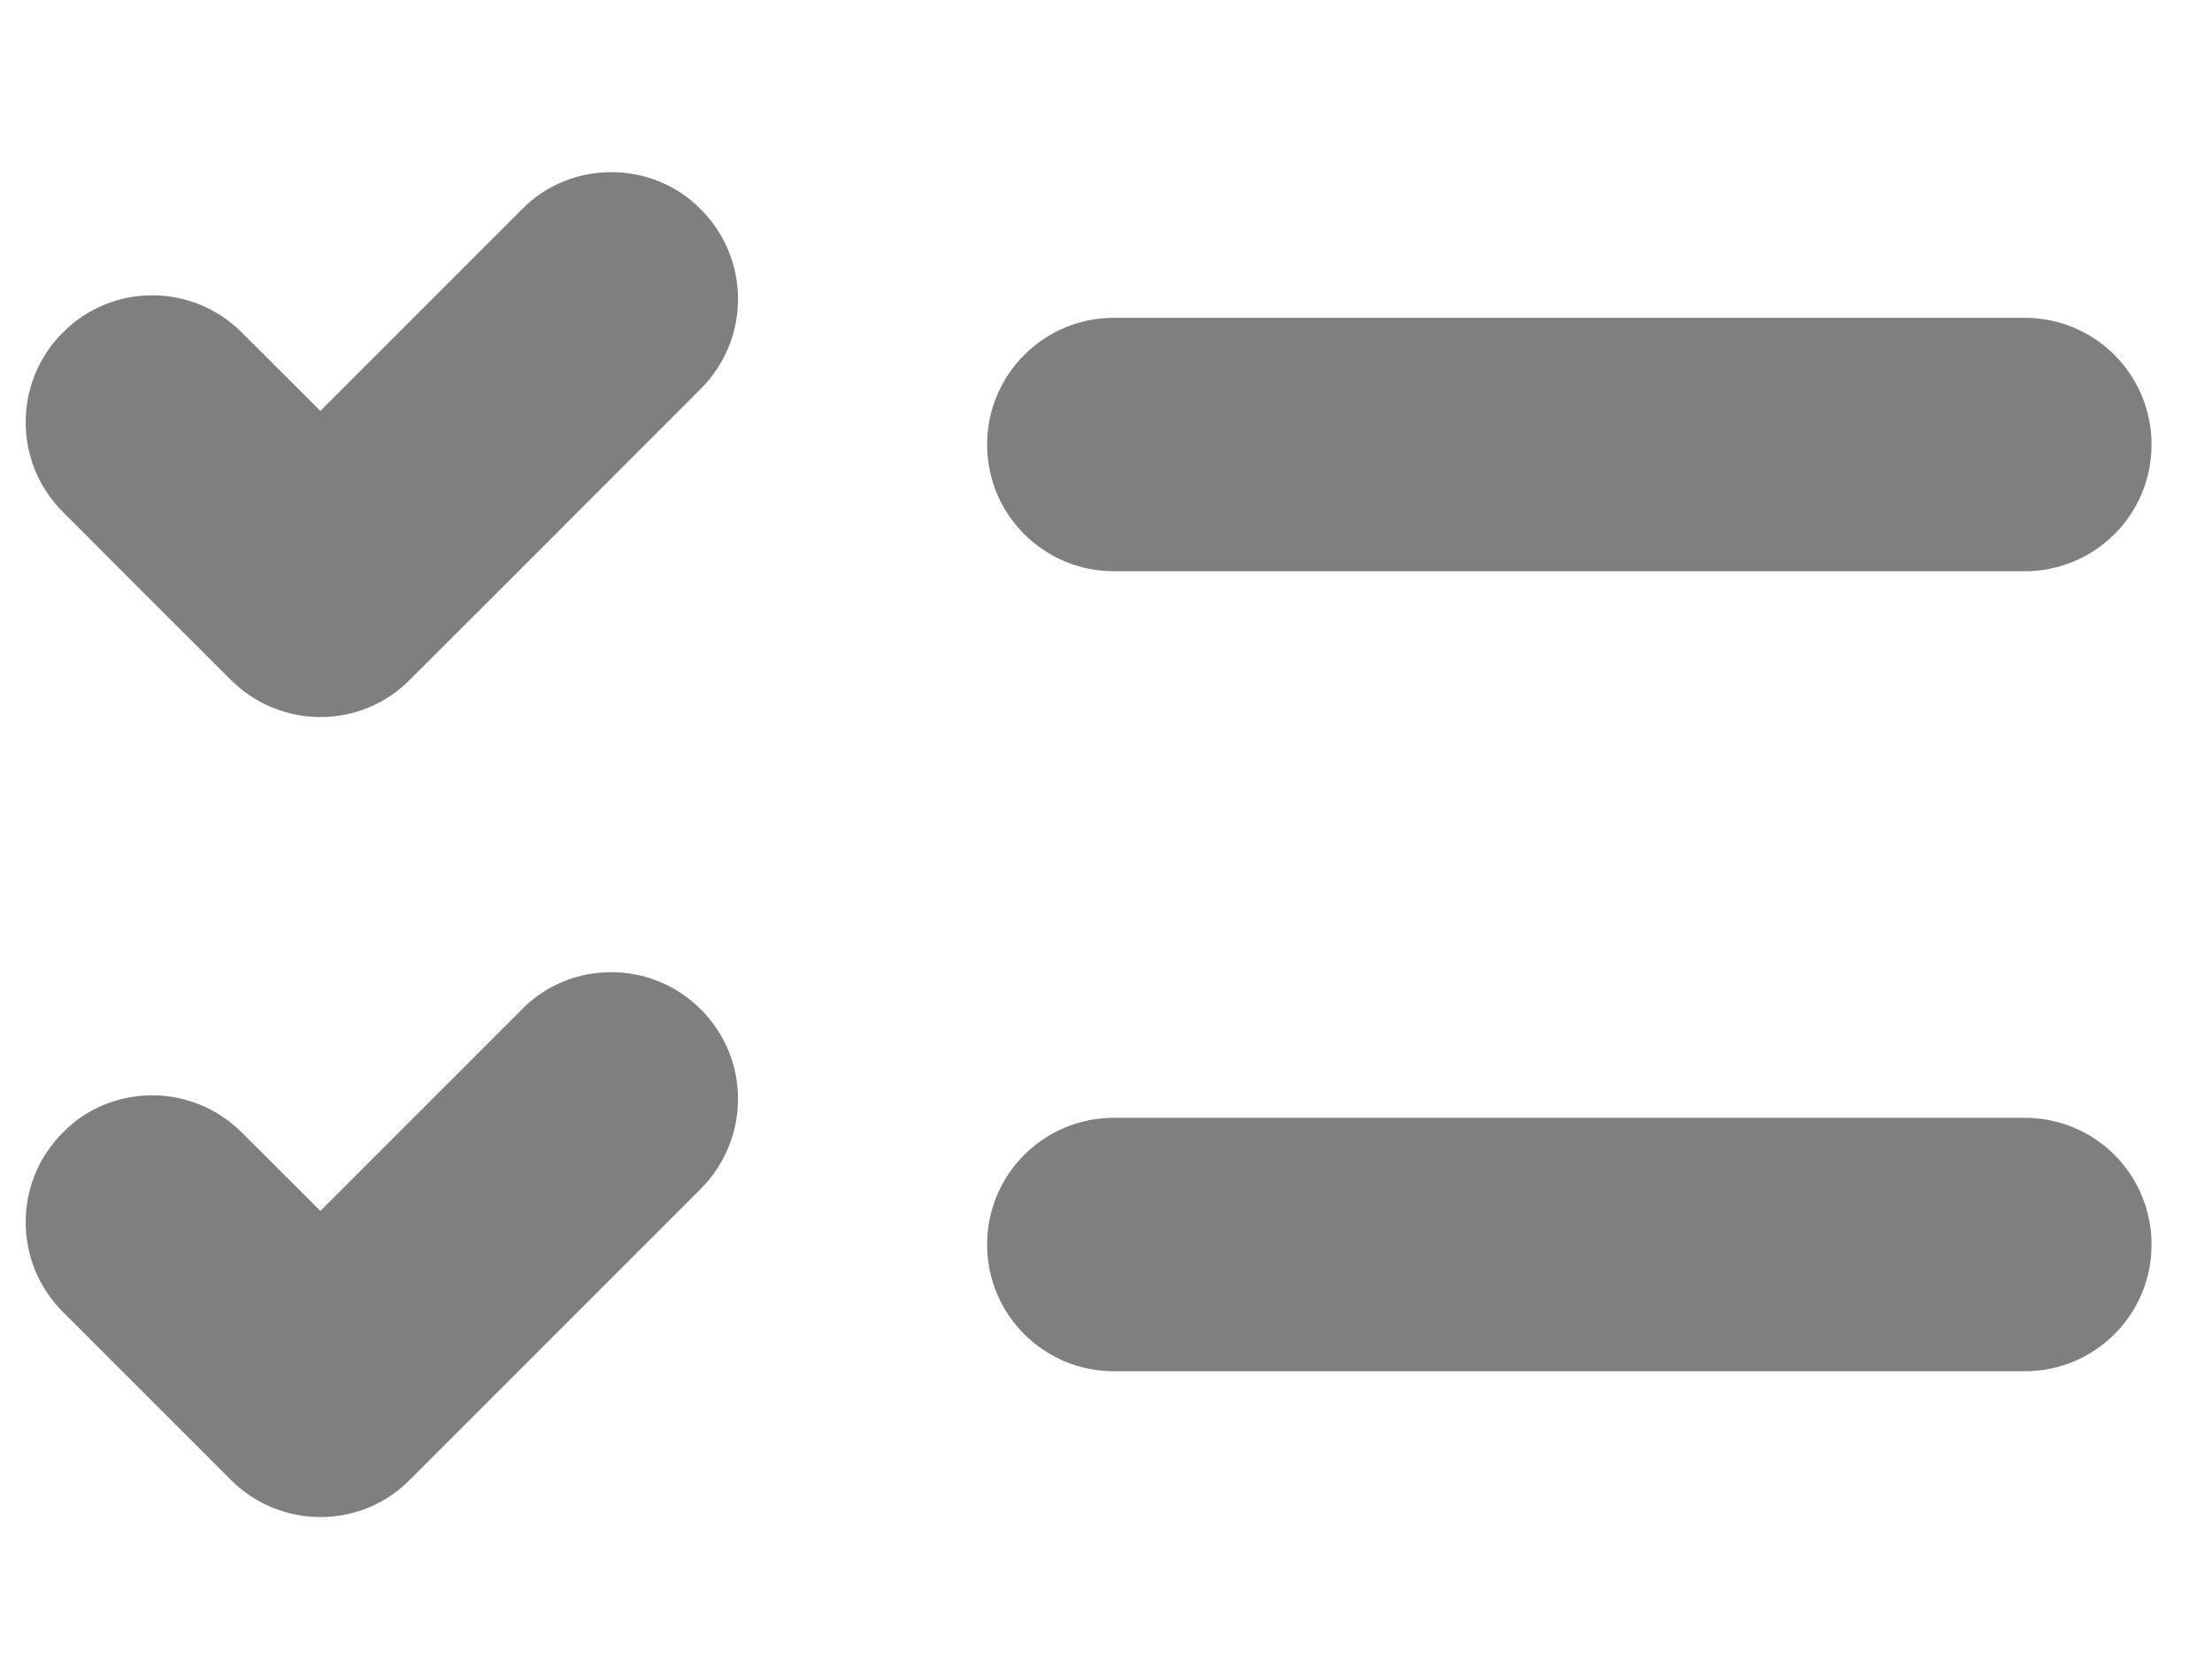 ﻿<?xml version="1.0" encoding="utf-8"?>
<svg version="1.1" xmlns:xlink="http://www.w3.org/1999/xlink" width="12px" height="9px" xmlns="http://www.w3.org/2000/svg">
  <g transform="matrix(1 0 0 1 -33 -529 )">
    <path d="M 3.802 1.136  C 3.669 1  3.493 0.934  3.317 0.934  C 3.14 0.934  2.964 1  2.831 1.136  L 1.738 2.229  L 1.312 1.804  C 1.179 1.671  1.003 1.602  0.827 1.602  C 0.65 1.602  0.474 1.669  0.341 1.804  C 0.072 2.072  0.072 2.509  0.341 2.777  L 0.766 3.203  L 1.252 3.688  C 1.385 3.821  1.561 3.89  1.738 3.89  C 1.914 3.89  2.09 3.823  2.223 3.688  L 2.709 3.203  L 3.802 2.109  C 4.071 1.84  4.071 1.404  3.802 1.136  Z M 11.672 2.412  C 11.672 2.032  11.365 1.724  10.984 1.724  L 6.043 1.724  C 5.663 1.724  5.355 2.032  5.355 2.412  C 5.355 2.792  5.663 3.099  6.043 3.099  L 10.984 3.099  C 11.365 3.099  11.672 2.792  11.672 2.412  Z M 3.802 6.449  C 4.071 6.178  4.071 5.744  3.802 5.476  C 3.669 5.342  3.493 5.274  3.317 5.274  C 3.14 5.274  2.964 5.34  2.831 5.476  L 1.738 6.569  L 1.312 6.144  C 1.179 6.011  1.003 5.942  0.827 5.942  C 0.65 5.942  0.474 6.008  0.341 6.144  C 0.072 6.412  0.072 6.848  0.341 7.117  L 0.766 7.542  L 1.252 8.028  C 1.385 8.161  1.561 8.23  1.738 8.23  C 1.914 8.23  2.09 8.163  2.223 8.028  L 2.709 7.542  L 3.802 6.449  Z M 11.672 6.752  C 11.672 6.371  11.365 6.064  10.984 6.064  L 6.043 6.064  C 5.663 6.064  5.355 6.371  5.355 6.752  C 5.355 7.132  5.663 7.439  6.043 7.439  L 10.984 7.439  C 11.365 7.439  11.672 7.132  11.672 6.752  Z " fill-rule="nonzero" fill="#7f7f7f" stroke="none" transform="matrix(1 0 0 1 33 529 )" />
  </g>
</svg>